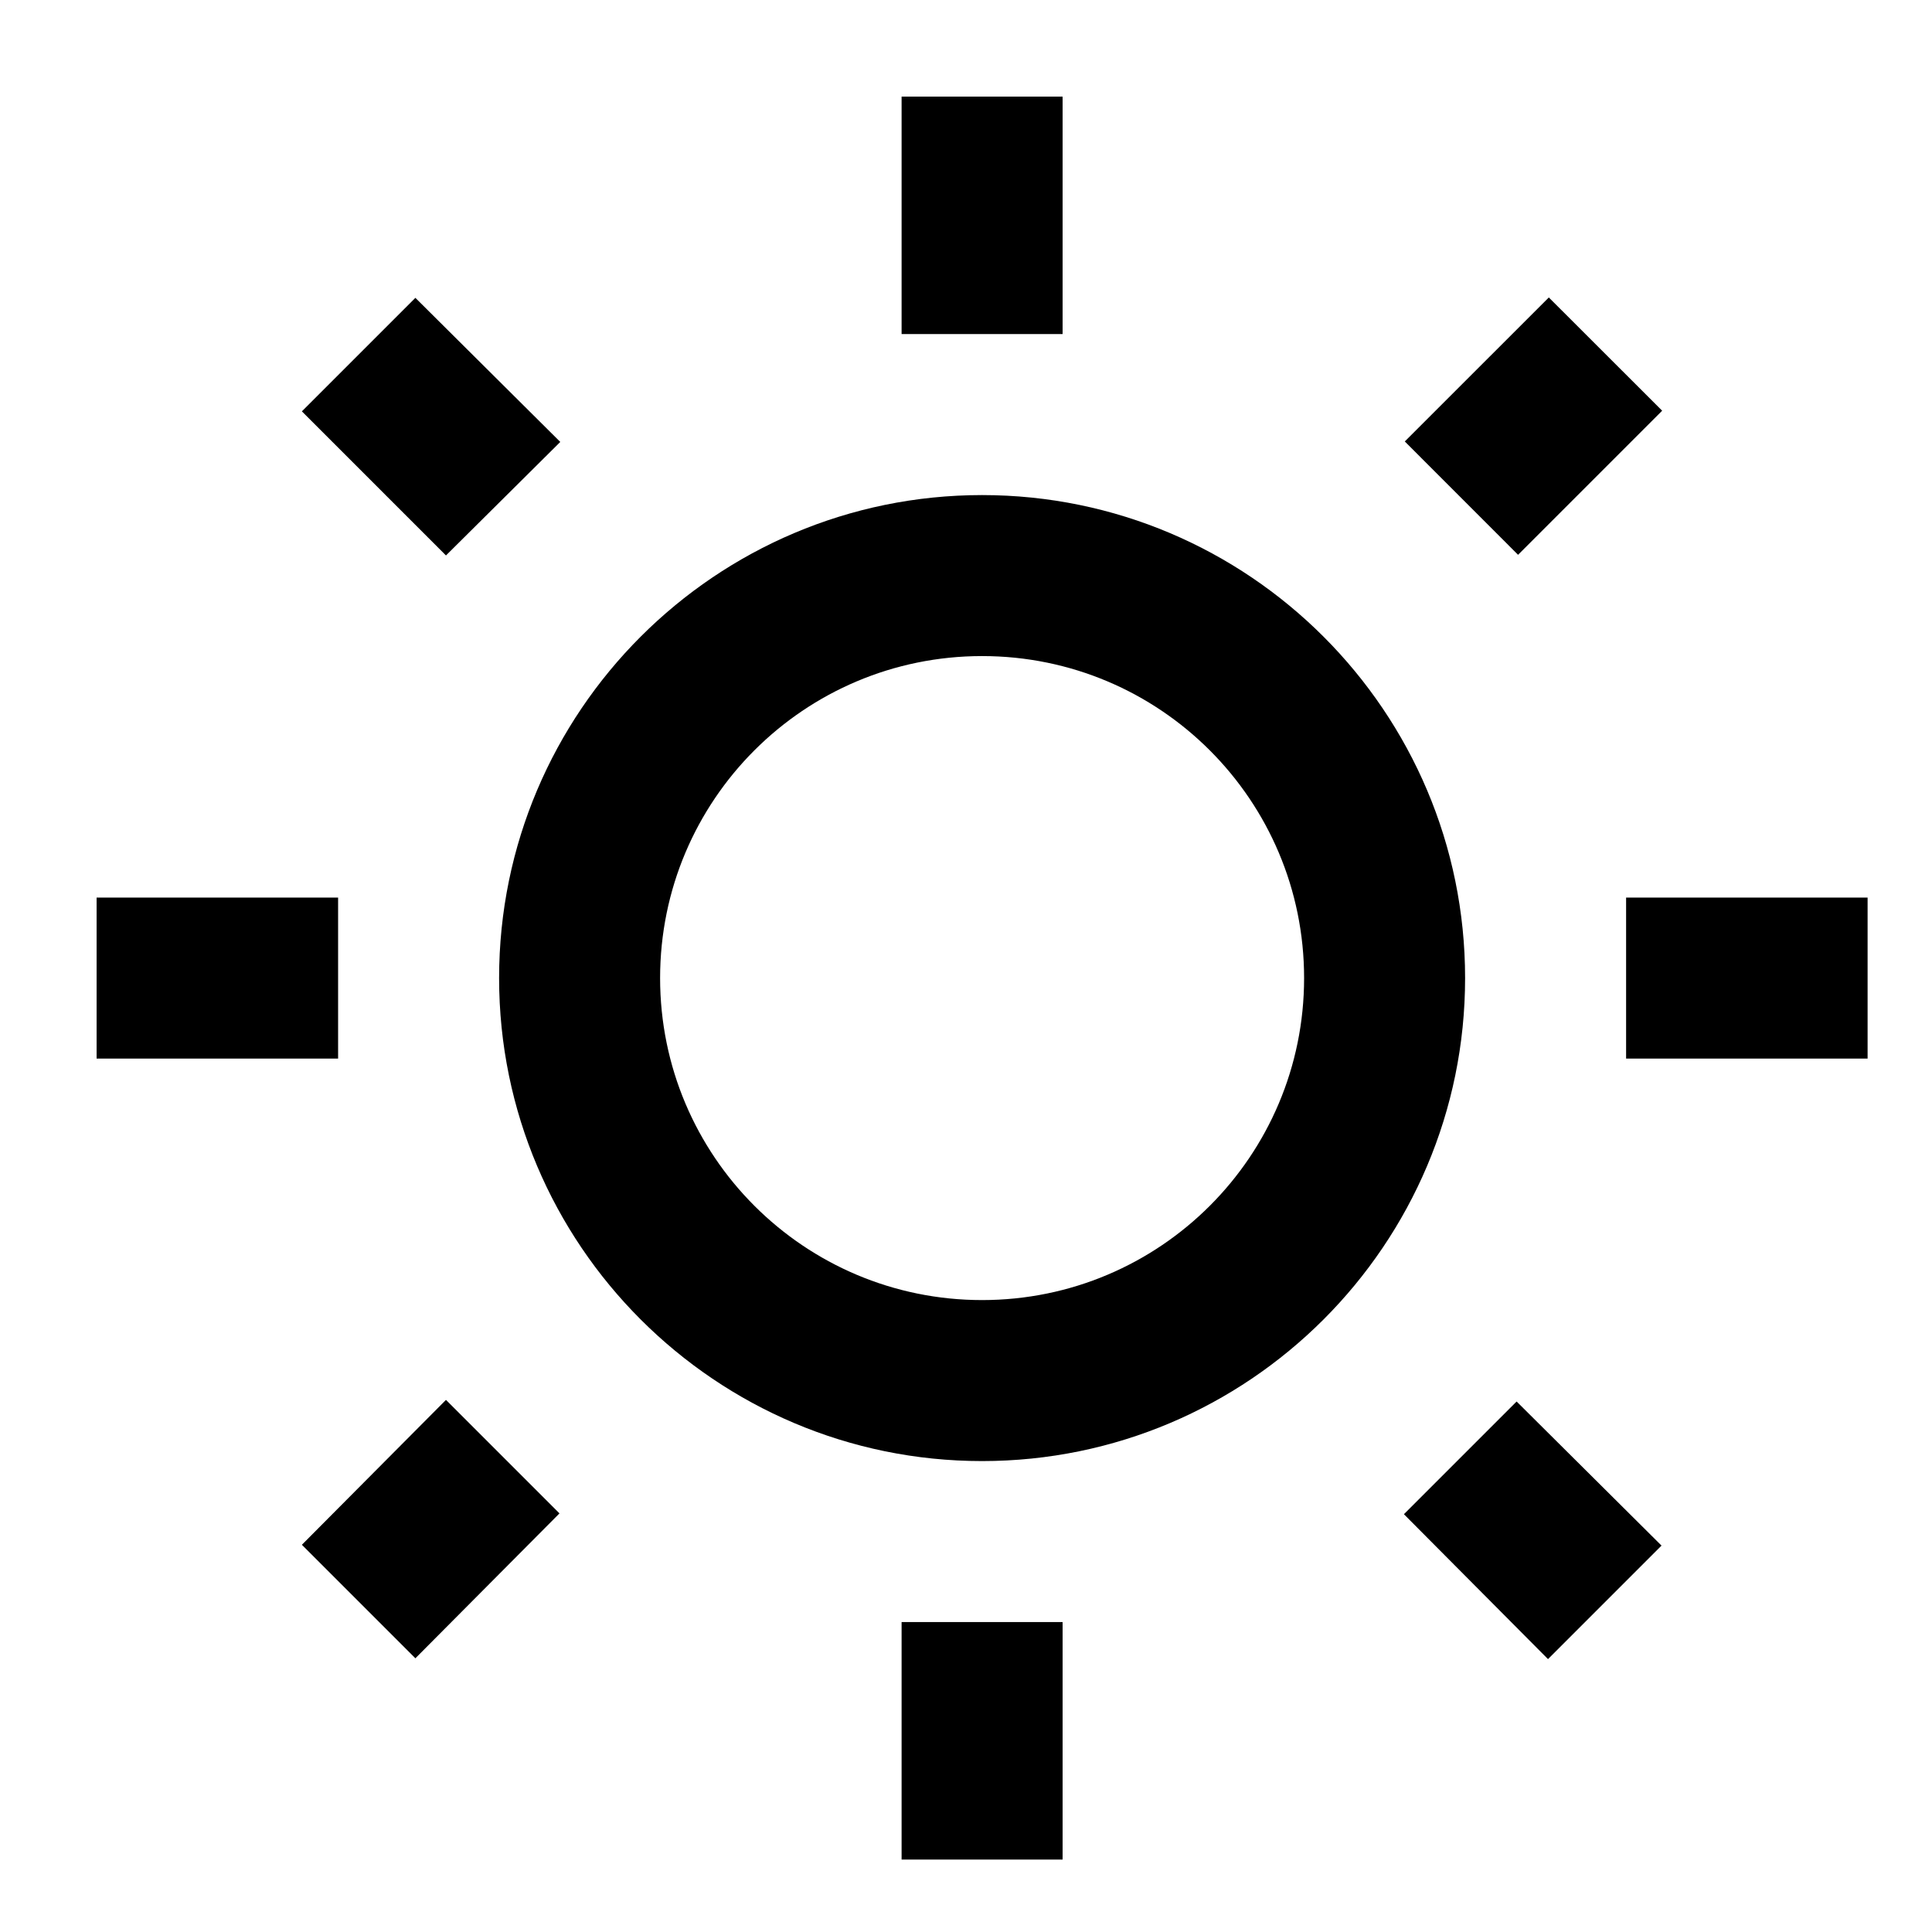 <svg width="60" height="60" viewBox="0 0 60 60" fill="none" xmlns="http://www.w3.org/2000/svg">
<path d="M17.4 13.725L12.9 9.25L9.375 12.775L13.85 17.25L17.4 13.725ZM3 27.875H10.5V32.875H3V27.875ZM28 3H33V10.375H28V3ZM48.1 9.238L51.62 12.755L47.145 17.23L43.627 13.71L48.1 9.238ZM43.6 47.025L48.075 51.525L51.6 48L47.1 43.525L43.6 47.025ZM50.5 27.875H58V32.875H50.5V27.875ZM30.5 15.375C22.225 15.375 15.5 22.1 15.5 30.375C15.5 38.65 22.225 45.375 30.5 45.375C38.775 45.375 45.5 38.65 45.5 30.375C45.5 22.1 38.775 15.375 30.5 15.375ZM30.5 40.375C24.975 40.375 20.5 35.9 20.5 30.375C20.5 24.85 24.975 20.375 30.5 20.375C36.025 20.375 40.5 24.85 40.5 30.375C40.5 35.9 36.025 40.375 30.5 40.375ZM28 50.375H33V57.75H28V50.375ZM9.375 47.975L12.9 51.5L17.375 47L13.85 43.475L9.375 47.975Z" fill="black"/>
</svg>
